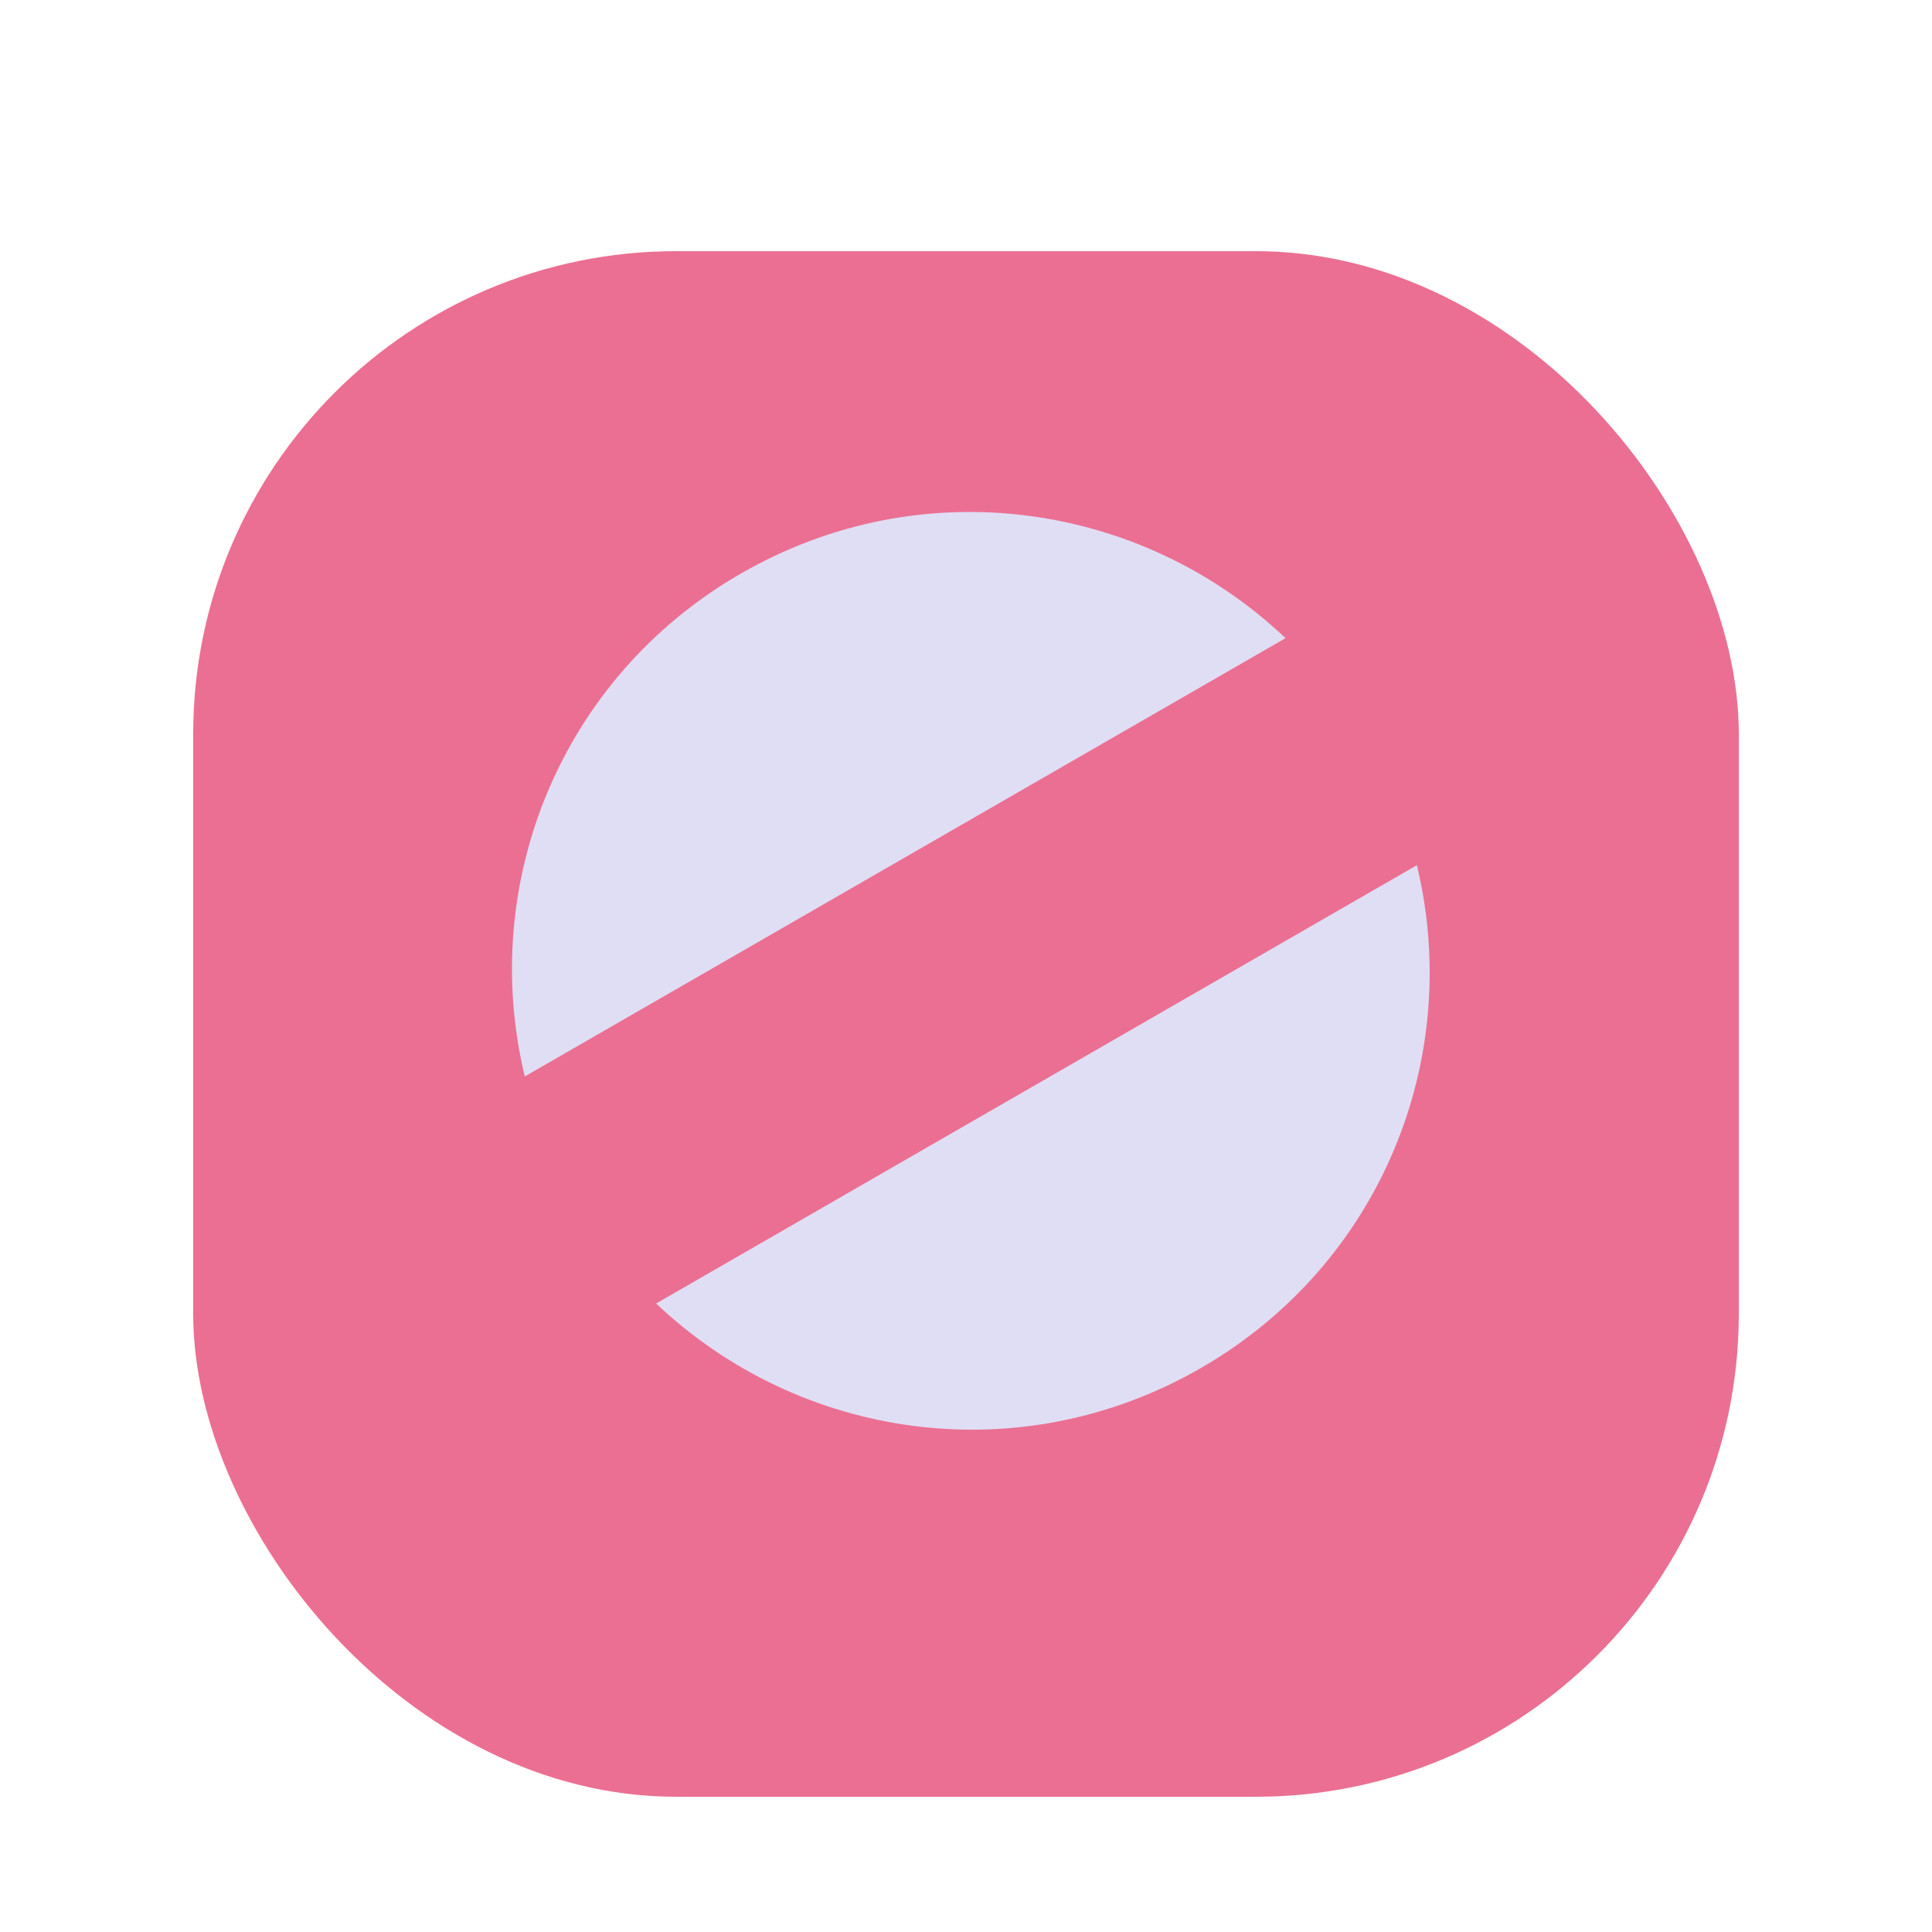 <?xml version="1.0" encoding="UTF-8" standalone="no"?>
<svg
   width="200"
   height="200"
   viewBox="0 0 200 200"
   fill="none"
   version="1.1"
   id="svg4"
   sodipodi:docname="dnd_no_drop.svg"
   inkscape:version="1.3.2 (091e20ef0f, 2023-11-25, custom)"
   xmlns:inkscape="http://www.inkscape.org/namespaces/inkscape"
   xmlns:sodipodi="http://sodipodi.sourceforge.net/DTD/sodipodi-0.dtd"
   xmlns="http://www.w3.org/2000/svg"
   xmlns:svg="http://www.w3.org/2000/svg">
  <sodipodi:namedview
     id="namedview4"
     pagecolor="#505050"
     bordercolor="#eeeeee"
     borderopacity="1"
     inkscape:showpageshadow="0"
     inkscape:pageopacity="0"
     inkscape:pagecheckerboard="0"
     inkscape:deskcolor="#d1d1d1"
     inkscape:zoom="1.18"
     inkscape:cx="100"
     inkscape:cy="99.576271"
     inkscape:window-width="1735"
     inkscape:window-height="691"
     inkscape:window-x="0"
     inkscape:window-y="0"
     inkscape:window-maximized="1"
     inkscape:current-layer="svg4" />
  <g
     filter="url(#filter0_d)"
     id="g1">
    <rect
       x="20"
       y="20"
       width="160"
       height="160"
       rx="50"
       fill="#ED1515"
       id="rect1"
       style="fill:#eb6f92;fill-opacity:1" />
  </g>
  <path
     d="M133.077 66.062C118.183 51.934 95.413 48.59 76.704 59.37C57.995 70.149 49.512 91.5 54.326 111.435L133.077 66.062Z"
     fill="white"
     id="path1"
     style="fill:#e0def4;fill-opacity:1" />
  <path
     d="M146.674 89.565L67.923 134.938C82.817 149.066 105.587 152.409 124.296 141.63C143.004 130.851 151.488 109.501 146.674 89.565Z"
     fill="white"
     id="path2"
     style="fill:#e0def4;fill-opacity:1" />
  <defs
     id="defs4">
    <filter
       id="filter0_d"
       x="16"
       y="20"
       width="168"
       height="170"
       filterUnits="userSpaceOnUse"
       color-interpolation-filters="sRGB">
      <feFlood
         flood-opacity="0"
         result="BackgroundImageFix"
         id="feFlood2" />
      <feColorMatrix
         in="SourceAlpha"
         type="matrix"
         values="0 0 0 0 0 0 0 0 0 0 0 0 0 0 0 0 0 0 127 0"
         id="feColorMatrix2" />
      <feOffset
         dy="6"
         id="feOffset2" />
      <feGaussianBlur
         stdDeviation="2"
         id="feGaussianBlur2" />
      <feColorMatrix
         type="matrix"
         values="0 0 0 0 0 0 0 0 0 0 0 0 0 0 0 0 0 0 0.25 0"
         id="feColorMatrix3" />
      <feBlend
         mode="normal"
         in2="BackgroundImageFix"
         result="effect1_dropShadow"
         id="feBlend3" />
      <feBlend
         mode="normal"
         in="SourceGraphic"
         in2="effect1_dropShadow"
         result="shape"
         id="feBlend4" />
    </filter>
  </defs>
</svg>
